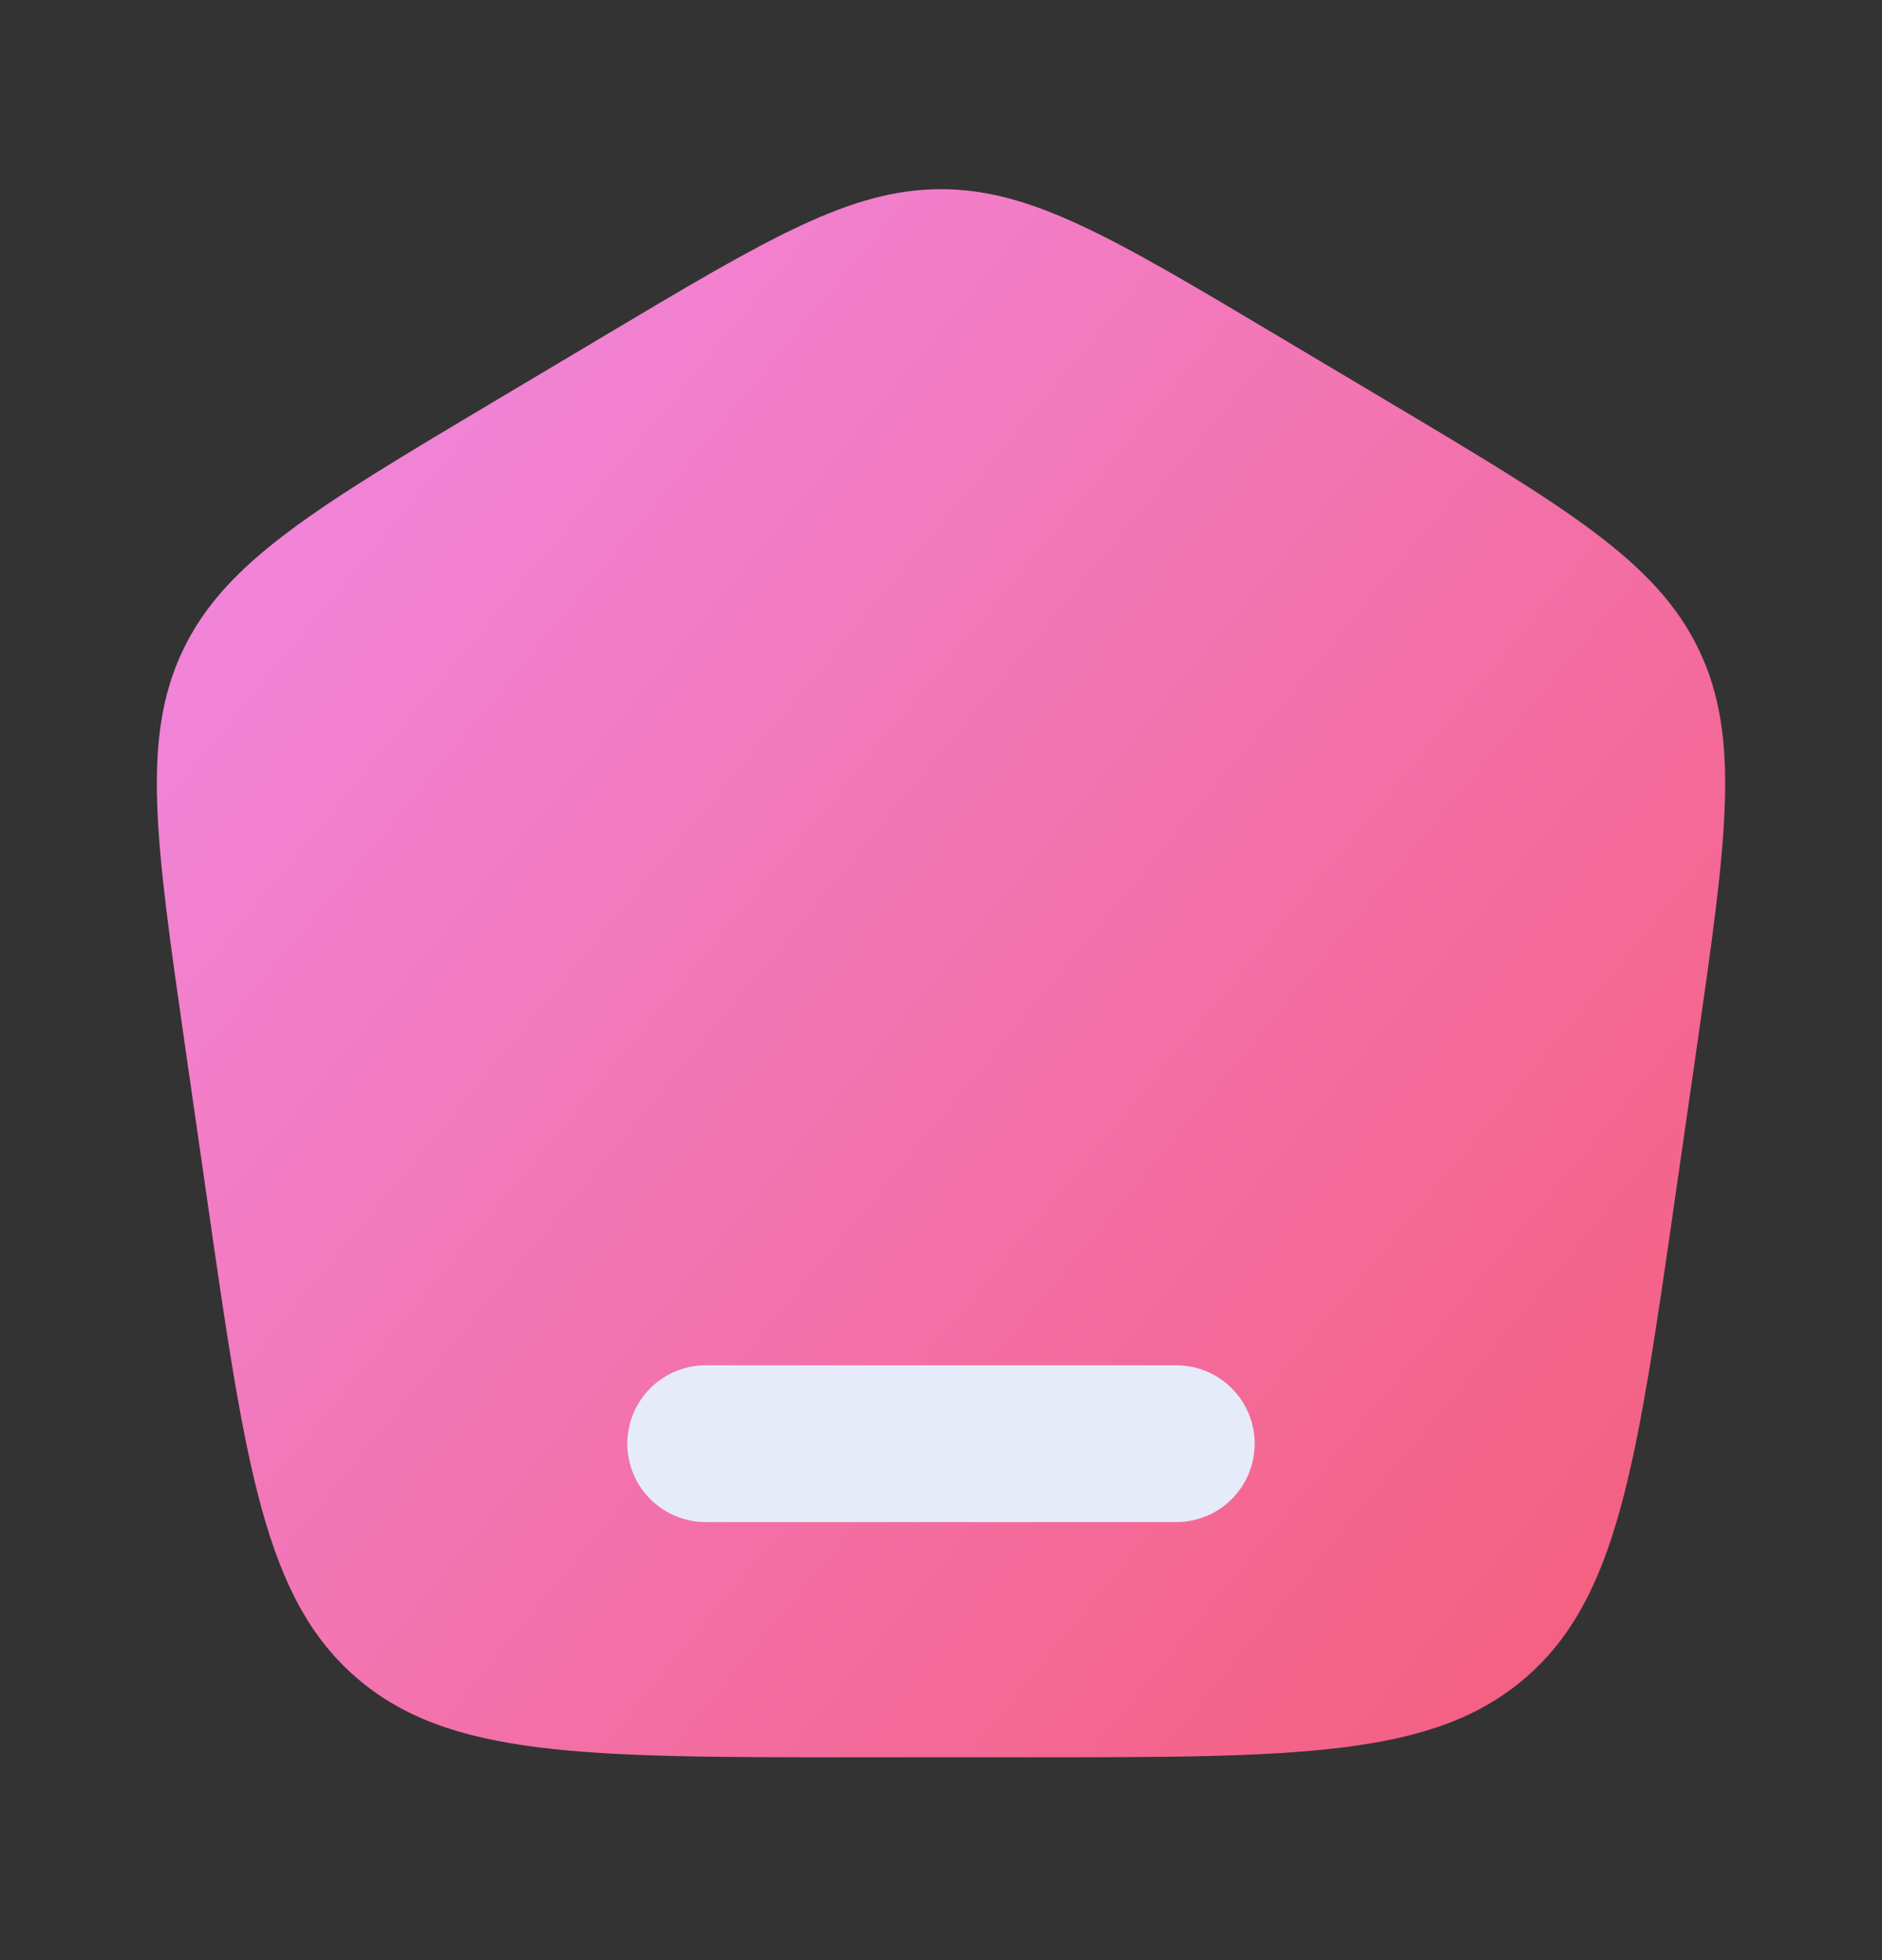 <svg width="24" height="25" viewBox="0 0 24 25" fill="none" xmlns="http://www.w3.org/2000/svg">
<rect x="0" y="0" width="24" height="25" fill="#333333" stroke="none"/>
<path d="M2.364 13.371C1.985 10.734 1.795 9.415 2.335 8.288C2.876 7.16 4.026 6.475 6.327 5.105L7.712 4.28C9.801 3.035 10.846 2.413 12 2.413C13.154 2.413 14.199 3.035 16.288 4.28L17.673 5.105C19.974 6.475 21.124 7.16 21.665 8.288C22.205 9.415 22.015 10.734 21.636 13.371L21.357 15.308C20.87 18.695 20.626 20.389 19.451 21.401C18.276 22.413 16.553 22.413 13.106 22.413H10.894C7.447 22.413 5.724 22.413 4.549 21.401C3.374 20.389 3.13 18.695 2.643 15.308L2.364 13.371Z" fill="url(#paint0_linear_55_2903)"/>
<path d="M15 18.413H9" stroke="#E6EBFA" stroke-width="2" stroke-linecap="round"/>
<defs>
<linearGradient id="paint0_linear_55_2903" x1="-1.909" y1="-0.625" x2="26" y2="22.413" gradientUnits="userSpaceOnUse">
<stop stop-color="#F093FB"/>
<stop offset="1" stop-color="#F5576C"/>
</linearGradient>
</defs>
</svg>
